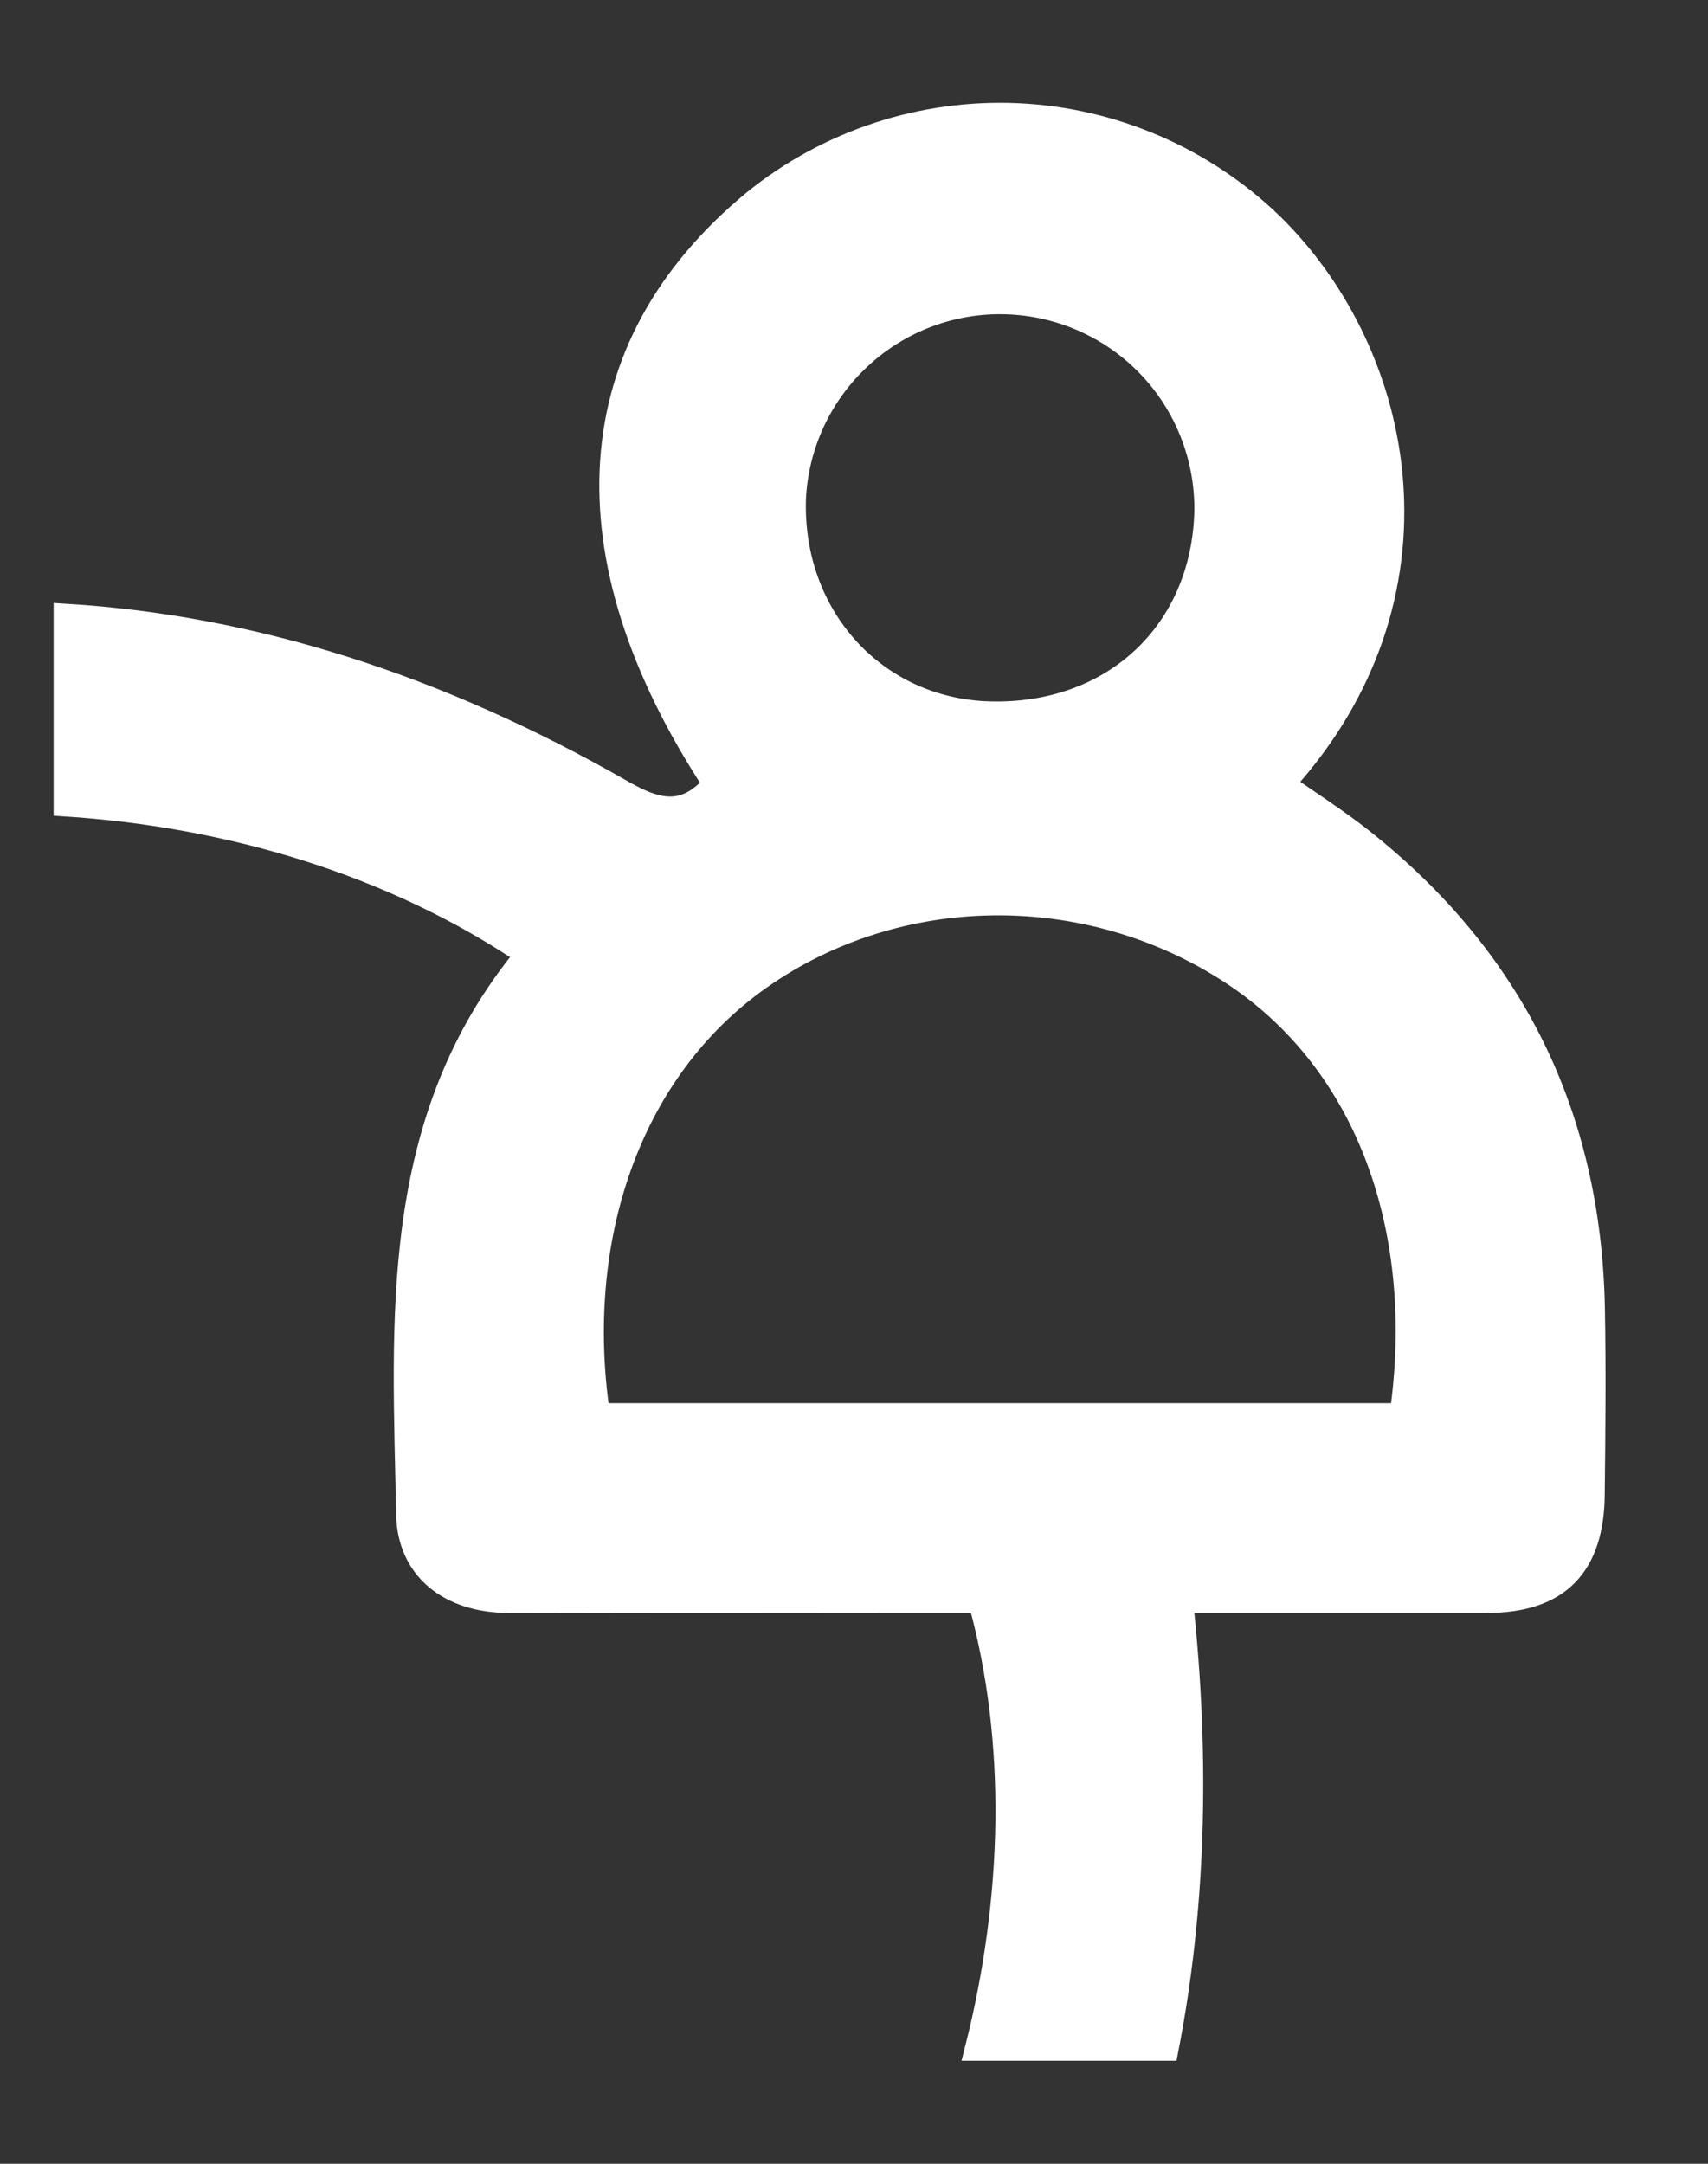 <svg width="15" height="19" viewBox="0 0 15 19" fill="none" xmlns="http://www.w3.org/2000/svg">
<rect x="0" y="0" width="15" height="19" fill="#333333" stroke="none"/>
<path d="M13.994 11.475C13.959 9.798 13.289 8.425 11.97 7.379C11.747 7.202 11.506 7.048 11.27 6.883C12.767 5.238 12.348 3.127 11.173 1.972C10.57 1.388 9.774 1.044 8.935 1.006C8.097 0.969 7.273 1.239 6.62 1.768C5.073 3.044 4.95 4.867 6.274 6.885C6.027 7.162 5.805 7.143 5.472 6.952C3.841 6.017 2.208 5.5 0.571 5.401V7.069C2.01 7.162 3.446 7.585 4.626 8.382C3.413 9.85 3.546 11.59 3.579 13.299C3.588 13.775 3.944 14.062 4.465 14.063C5.717 14.067 6.968 14.063 8.22 14.063H8.604C8.943 15.293 8.909 16.668 8.573 17.995H10.25C10.487 16.78 10.53 15.47 10.378 14.063H10.727C11.505 14.063 12.282 14.063 13.06 14.063C13.686 14.063 13.99 13.751 13.993 13.115C13.999 12.568 14.005 12.021 13.994 11.475ZM6.978 4.38C7 3.907 7.208 3.461 7.556 3.14C7.903 2.818 8.364 2.645 8.837 2.66C9.311 2.674 9.76 2.874 10.088 3.216C10.415 3.558 10.595 4.016 10.589 4.49C10.562 5.552 9.772 6.288 8.693 6.259C7.69 6.233 6.945 5.415 6.978 4.38ZM12.304 12.421H5.257C5.032 10.9 5.513 9.411 6.673 8.592C7.886 7.737 9.552 7.717 10.82 8.548C12.024 9.339 12.532 10.824 12.304 12.421Z" fill="white" stroke="white" stroke-width="0.2"/>
</svg>
